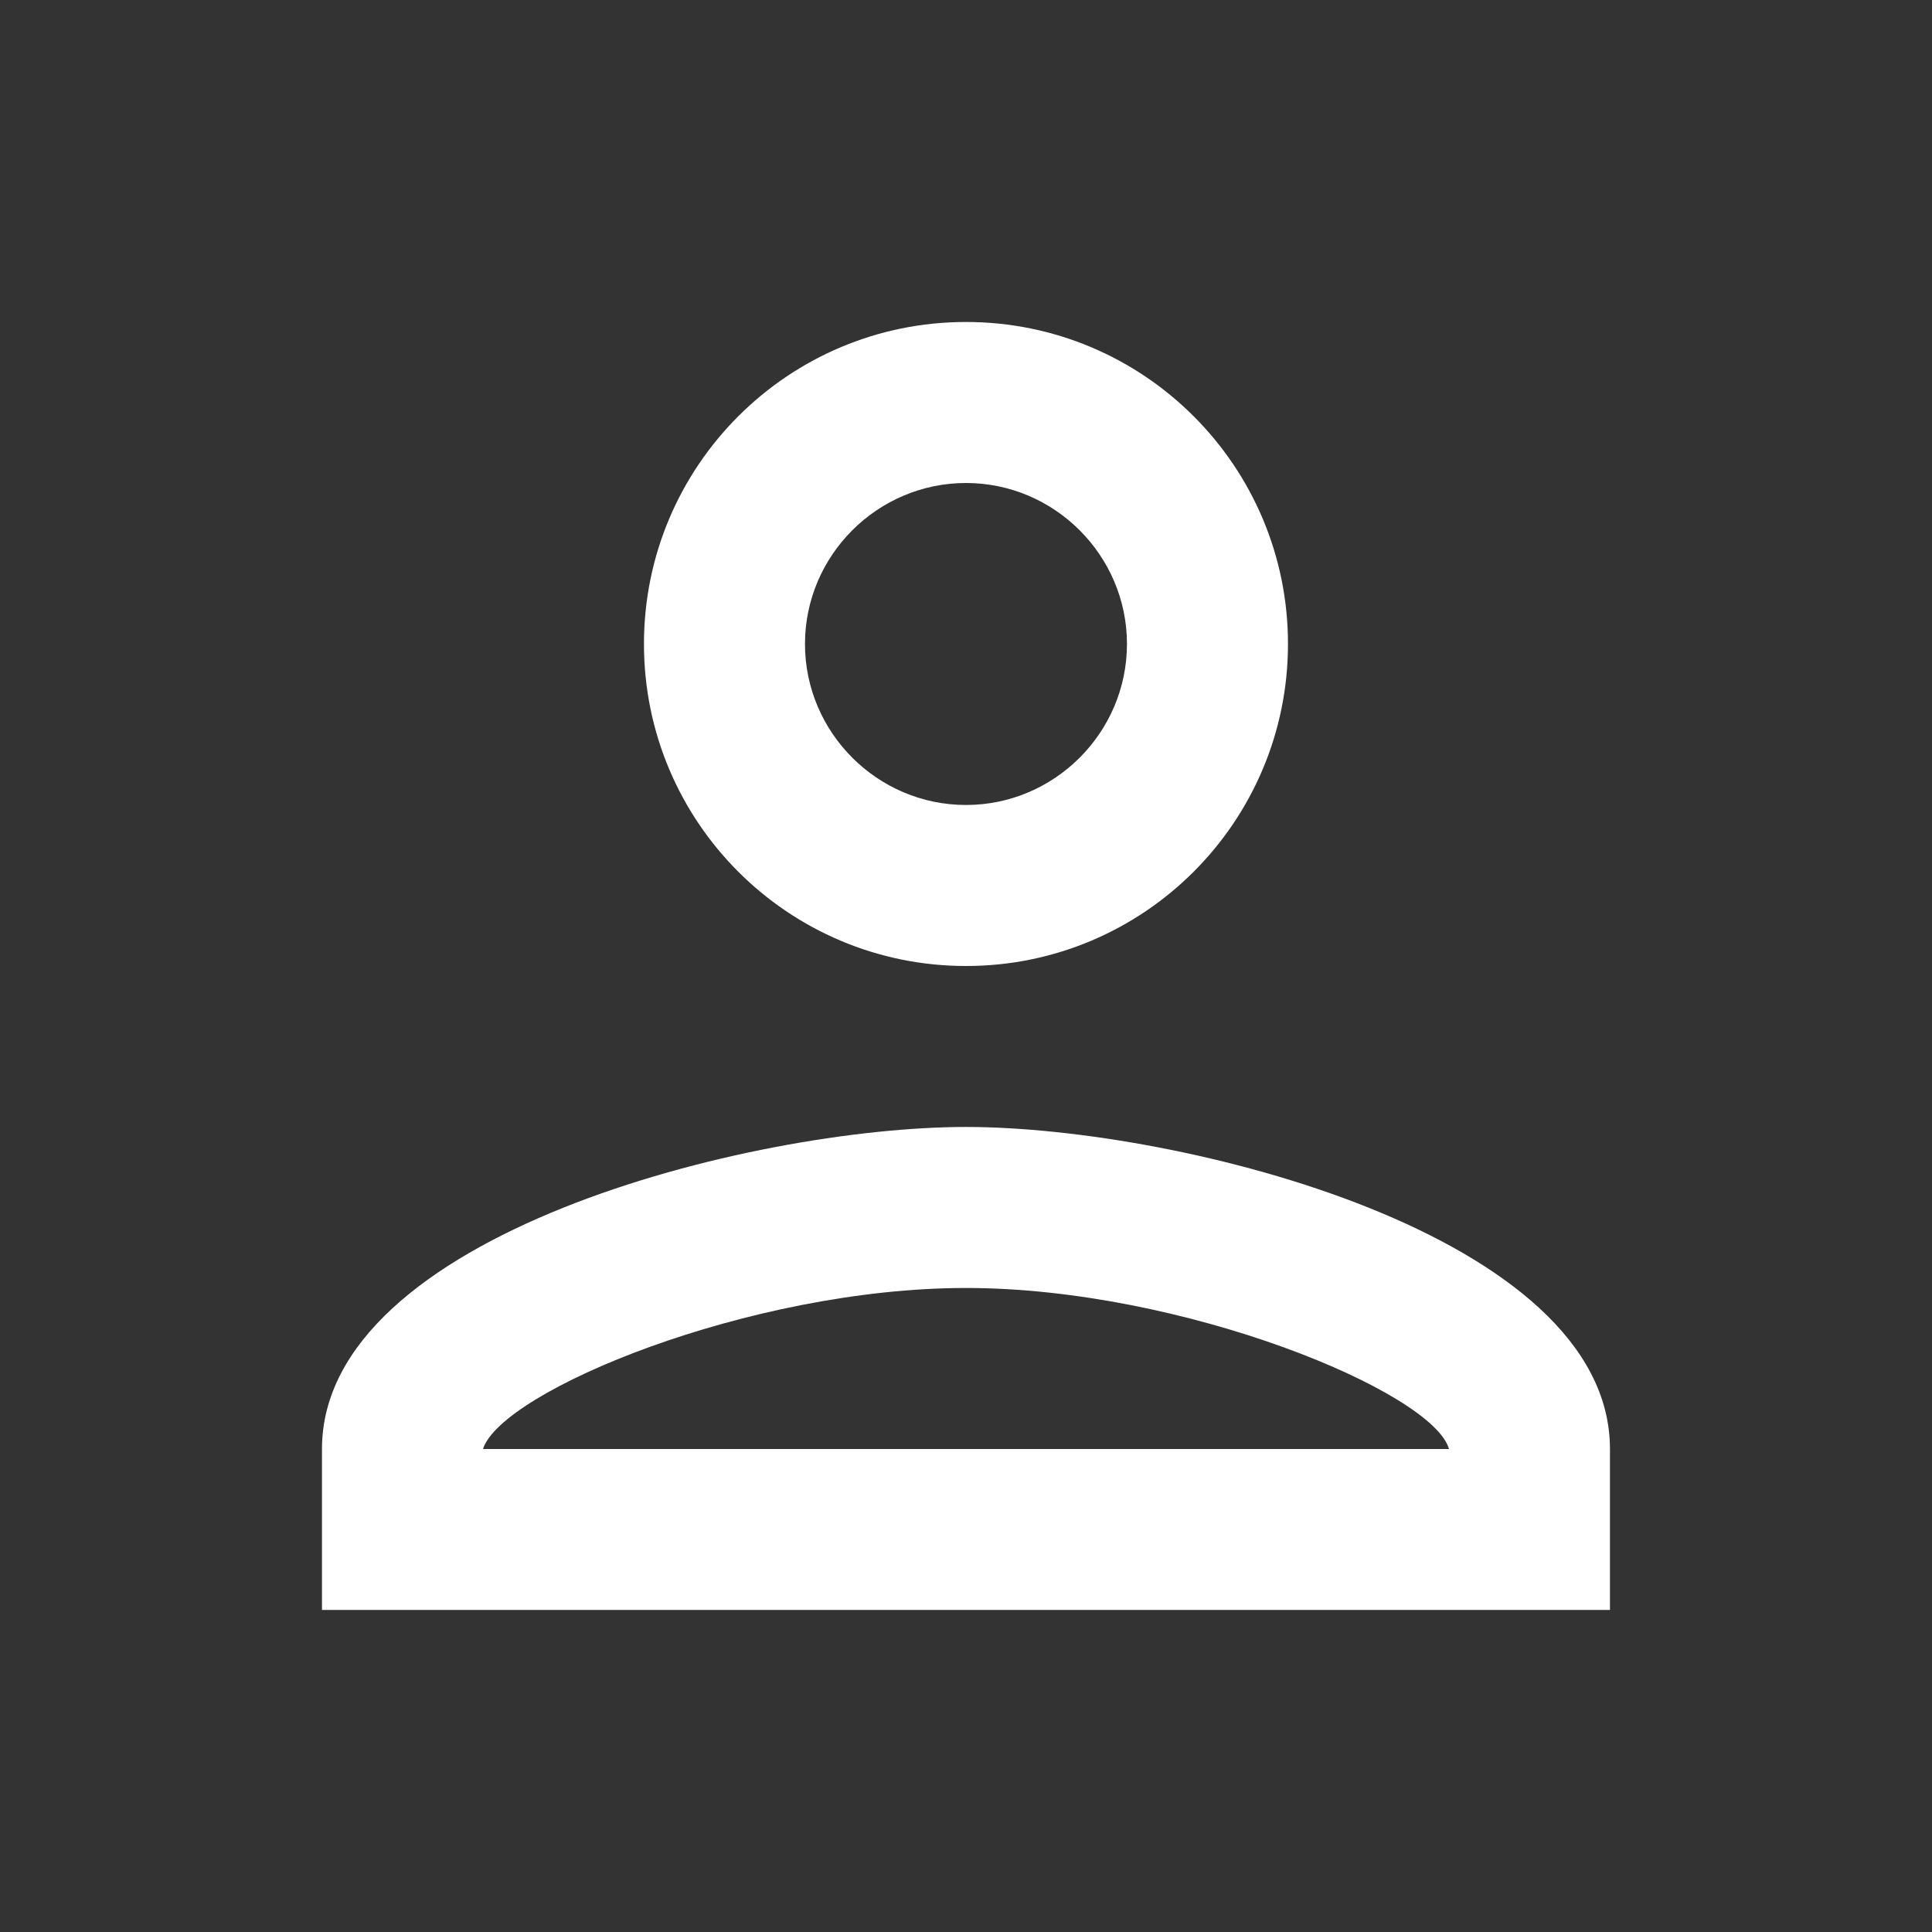 <svg width="32" height="32" viewBox="0 0 32 32" fill="none" xmlns="http://www.w3.org/2000/svg">
<rect x="0" y="0" width="32" height="32" fill="#333333" stroke="none"/>
<g clip-path="url(#clip0_2987_1337)">
<path d="M16 8C17.466 8 18.666 9.2 18.666 10.666C18.666 12.133 17.466 13.333 16 13.333C14.533 13.333 13.333 12.133 13.333 10.666C13.333 9.2 14.533 8 16 8ZM16 21.333C19.6 21.333 23.733 23.053 24 24H8C8.306 23.04 12.413 21.333 16 21.333ZM16 5.333C13.053 5.333 10.666 7.72 10.666 10.666C10.666 13.613 13.053 16 16 16C18.946 16 21.333 13.613 21.333 10.666C21.333 7.72 18.946 5.333 16 5.333ZM16 18.666C12.44 18.666 5.333 20.453 5.333 24V26.666H26.666V24C26.666 20.453 19.56 18.666 16 18.666Z" fill="white"/>
</g>
<defs>
<clipPath id="clip0_2987_1337">
<rect width="32" height="32" fill="white"/>
</clipPath>
</defs>
</svg>
